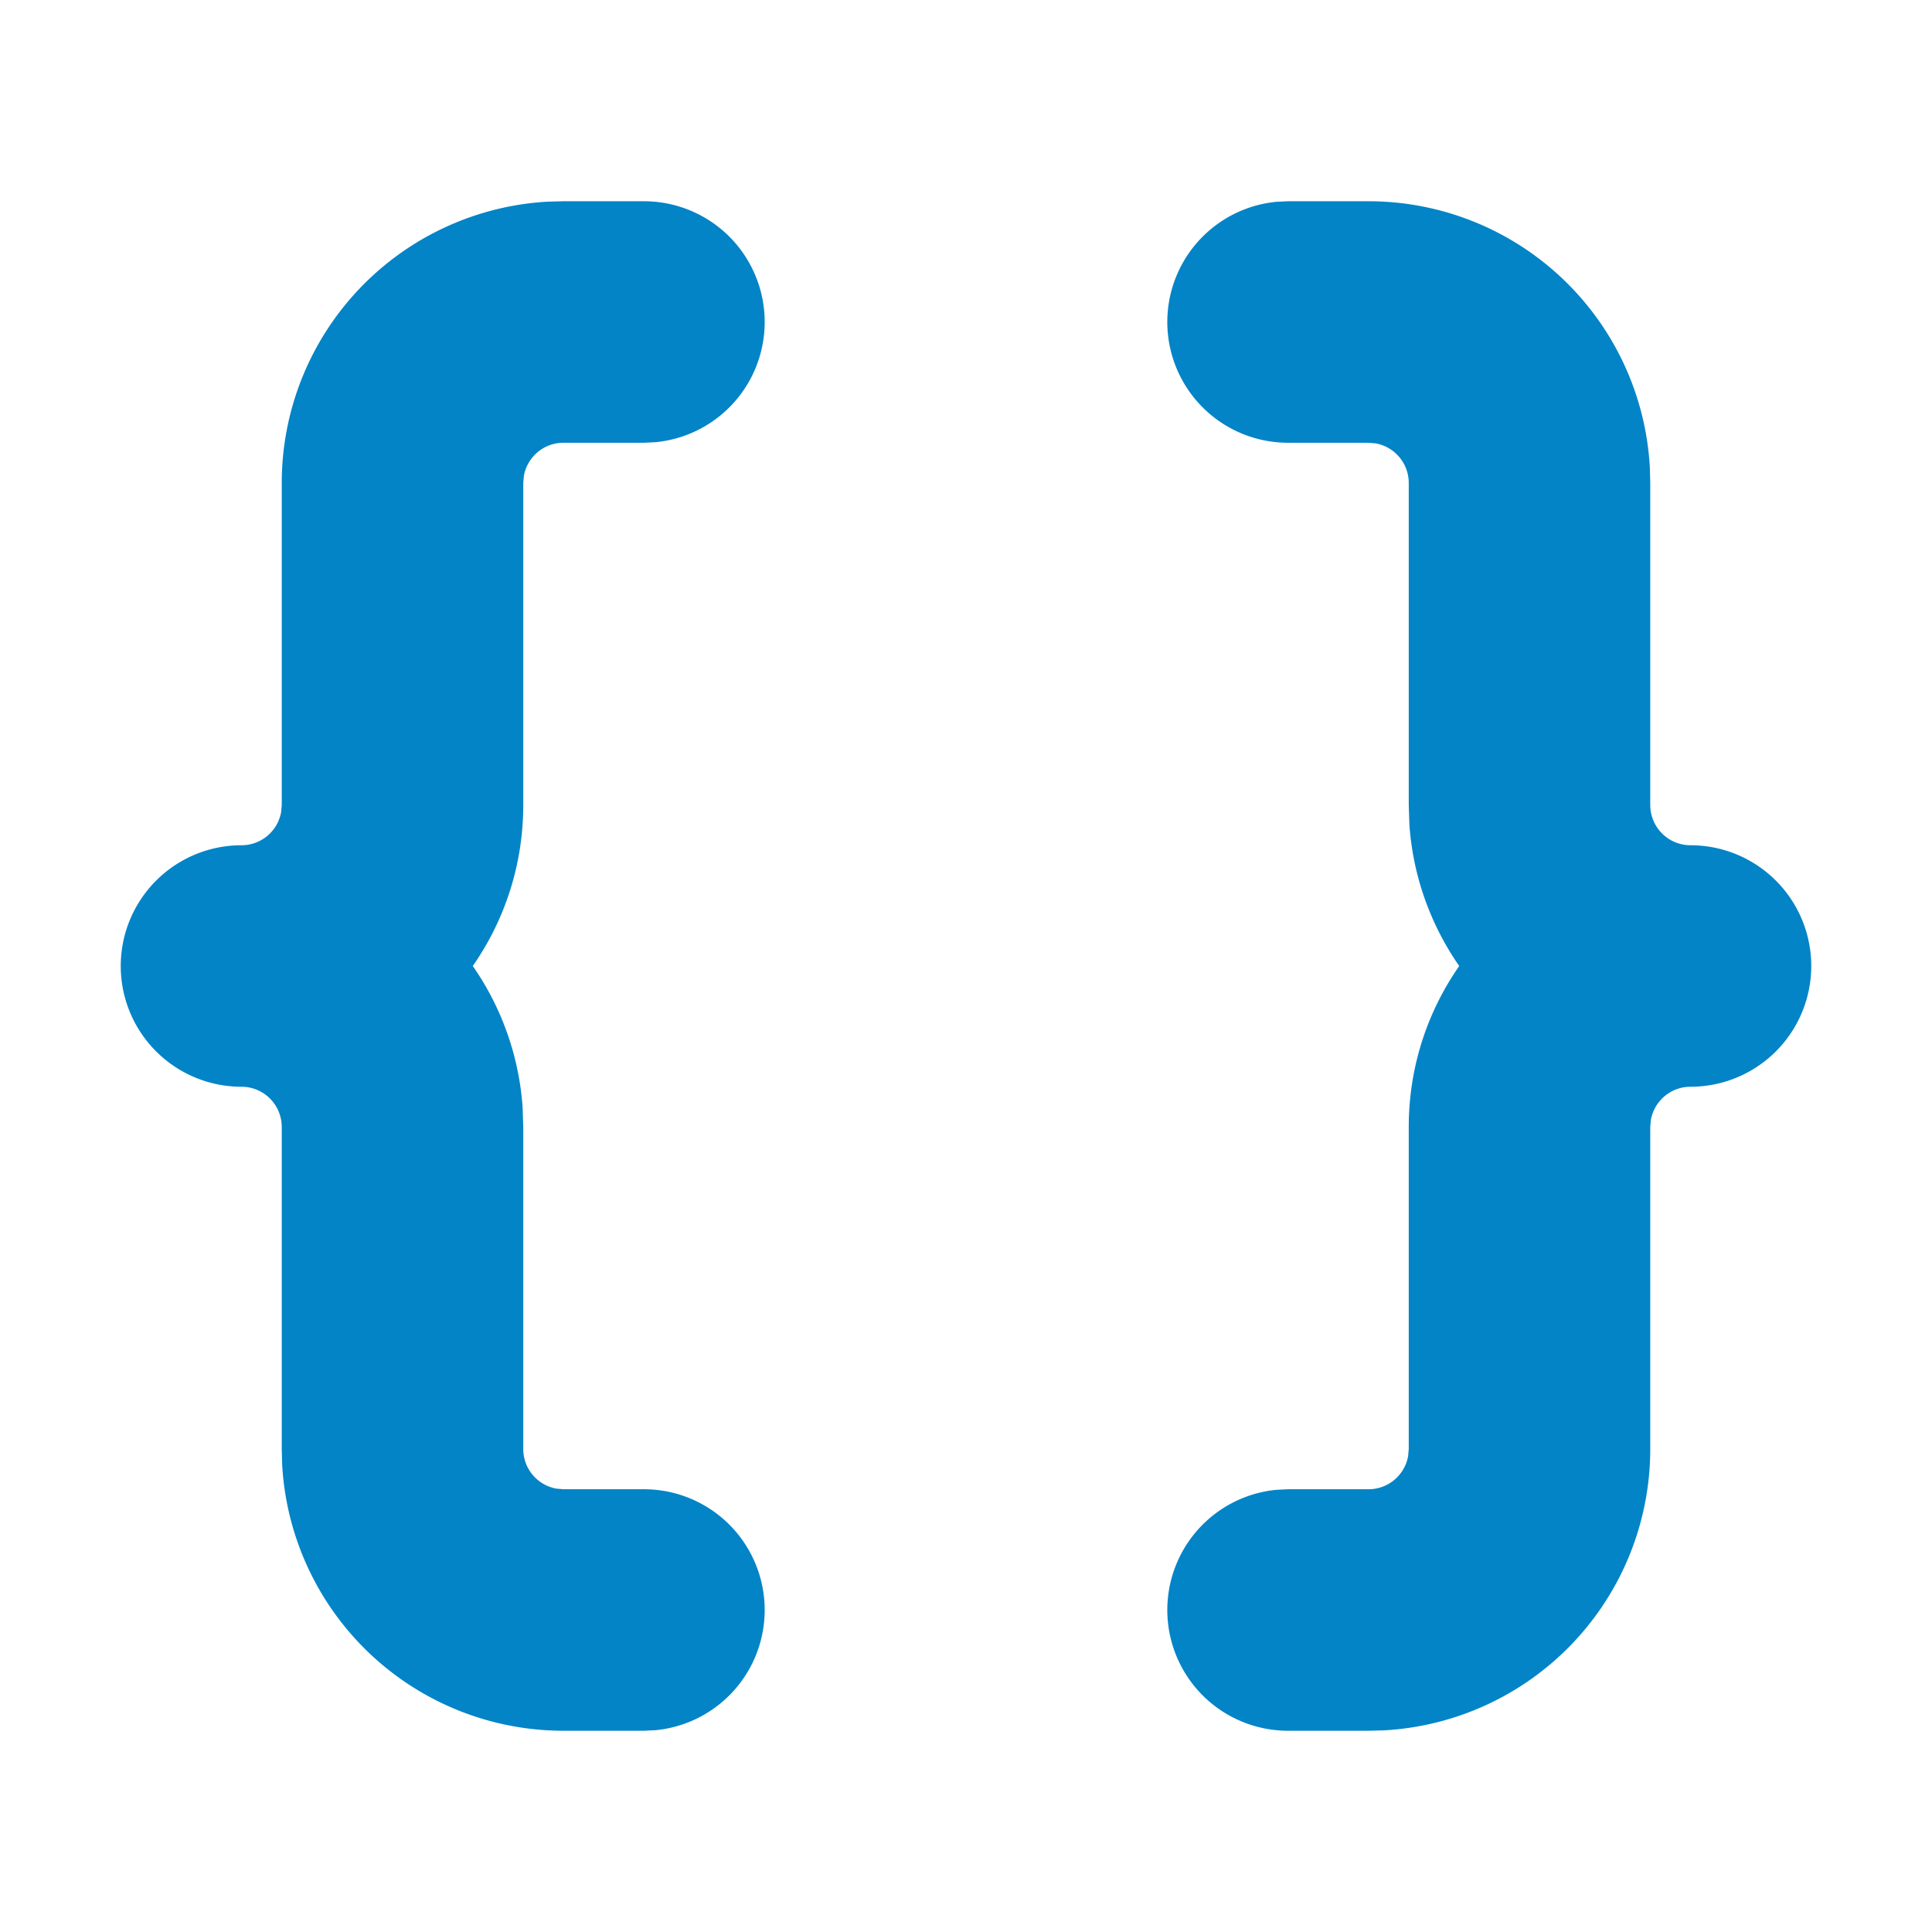 <svg xmlns="http://www.w3.org/2000/svg" width="128" height="128" viewBox="0 0 24 24"><g fill="none"><path d="m12.593 23.258l-.011.002l-.071.035l-.02.004l-.014-.004l-.071-.035q-.016-.005-.024.005l-.004.01l-.017.428l.005.02l.01.013l.104.074l.015.004l.012-.004l.104-.074l.012-.016l.004-.017l-.017-.427q-.004-.016-.017-.018m.265-.113l-.013.002l-.185.093l-.01.01l-.003.011l.018.43l.005.012l.008.007l.201.093q.019.005.029-.008l.004-.014l-.034-.614q-.005-.018-.02-.022m-.715.002a.02.02 0 0 0-.027.006l-.006.014l-.034.614q.001.018.017.024l.015-.002l.201-.093l.01-.008l.004-.011l.017-.43l-.003-.012l-.01-.01z"/><path fill="#0284c7" d="M8 2.5a1.5 1.5 0 0 1 .144 2.993L8 5.5H7a.5.5 0 0 0-.492.41L6.5 6v4c0 .744-.232 1.433-.627 2a3.5 3.5 0 0 1 .619 1.754L6.5 14v4a.5.5 0 0 0 .41.492L7 18.5h1a1.5 1.5 0 0 1 .144 2.993L8 21.5H7a3.5 3.5 0 0 1-3.495-3.308L3.5 18v-4a.5.5 0 0 0-.5-.5a1.5 1.5 0 0 1 0-3a.5.5 0 0 0 .492-.41L3.5 10V6a3.5 3.5 0 0 1 3.308-3.495L7 2.5zm9 0a3.5 3.5 0 0 1 3.495 3.308L20.5 6v4a.5.5 0 0 0 .5.5a1.5 1.5 0 0 1 0 3a.5.5 0 0 0-.492.41L20.5 14v4a3.5 3.5 0 0 1-3.308 3.495L17 21.5h-1a1.5 1.5 0 0 1-.144-2.993L16 18.5h1a.5.5 0 0 0 .492-.41L17.5 18v-4c0-.744.232-1.433.627-2a3.5 3.5 0 0 1-.619-1.754L17.5 10V6a.5.5 0 0 0-.41-.492L17 5.5h-1a1.5 1.5 0 0 1-.144-2.993L16 2.5z"/></g></svg>